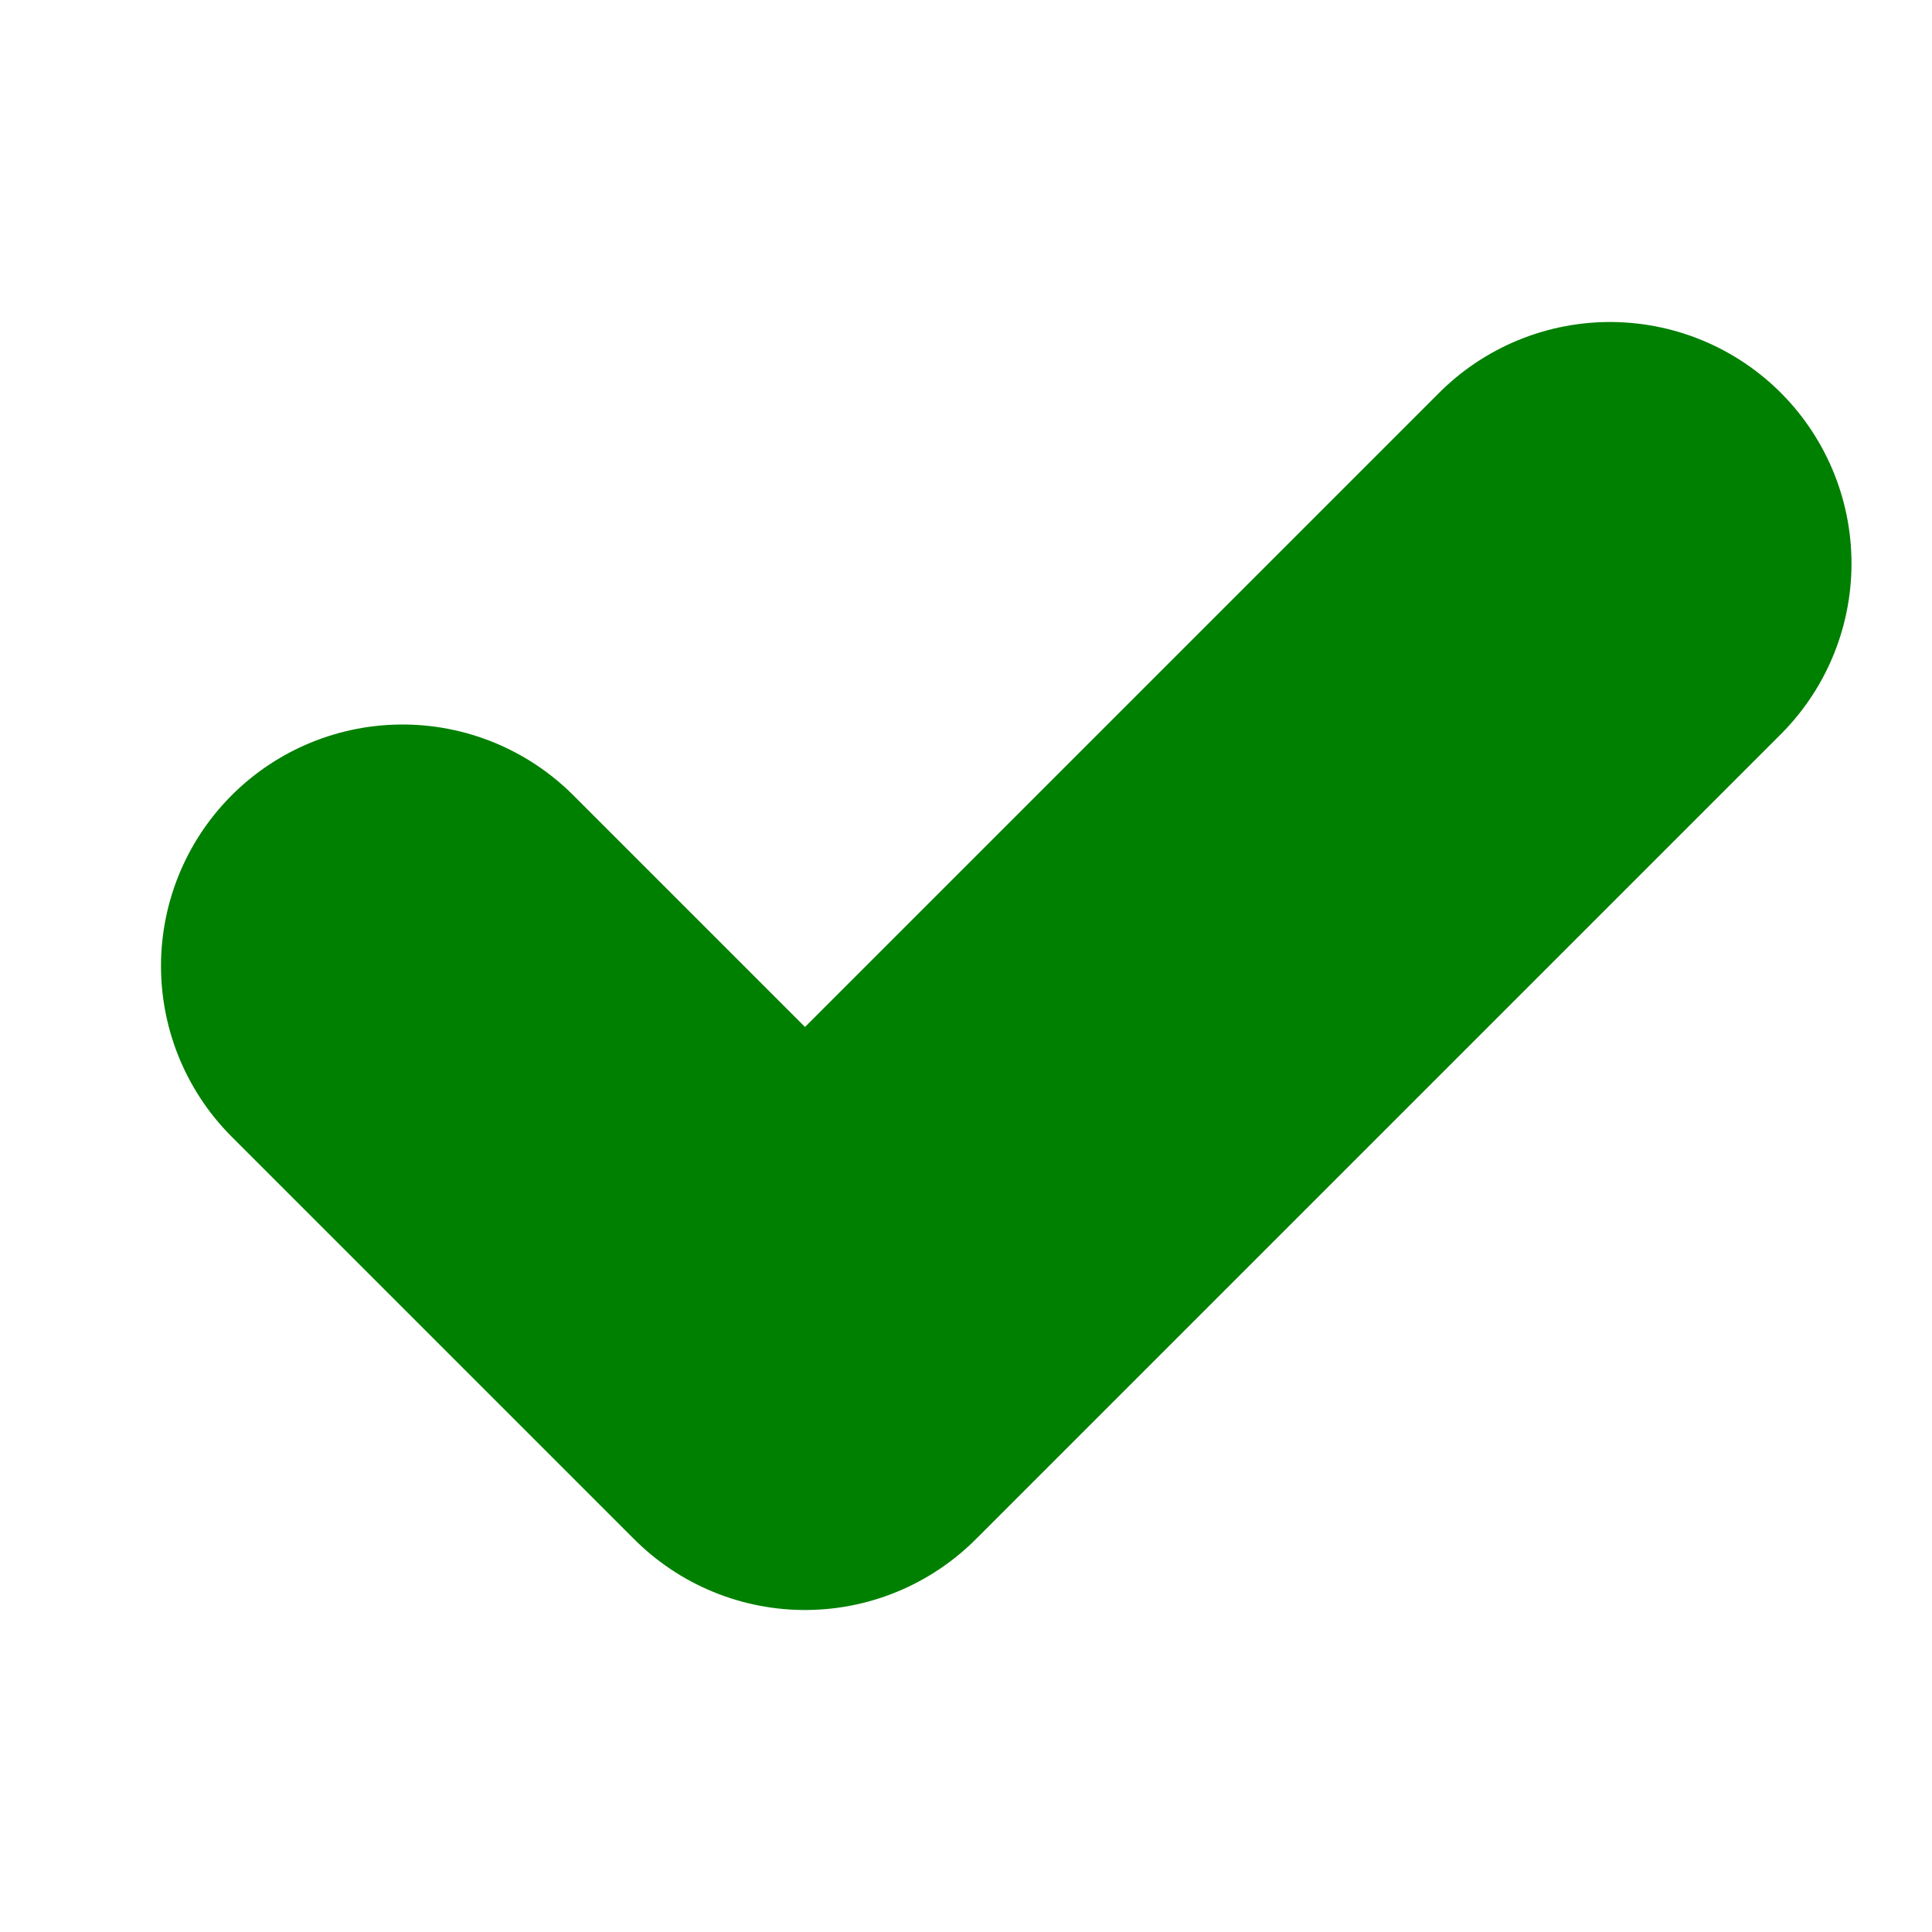 <svg
  xmlns="http://www.w3.org/2000/svg"
  width="16"
  height="16"
  viewBox="0 0 24 24"
  fill="none"
  stroke="green"
  stroke-width="6"
  stroke-linecap="round"
  stroke-linejoin="round"
  class="svg-checkmark-green"
>
  <path d="M5 12l5 5L20 7" />
</svg>
